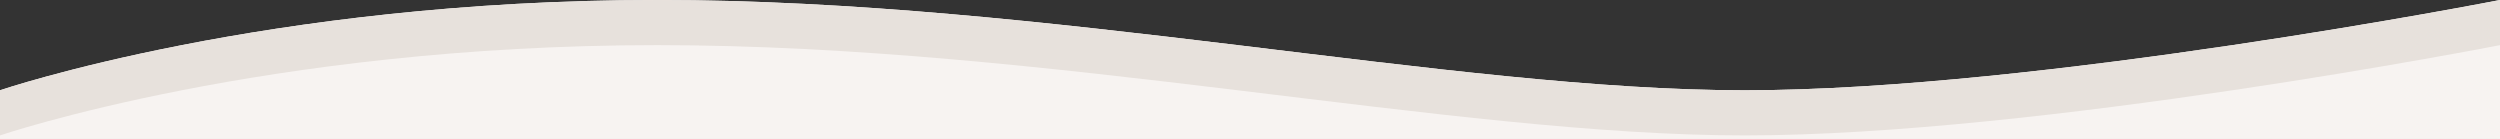 <?xml version="1.0" encoding="utf-8"?>
<!-- Generator: Adobe Illustrator 19.0.0, SVG Export Plug-In . SVG Version: 6.00 Build 0)  -->
<svg version="1.1" id="Calque_1" xmlns="http://www.w3.org/2000/svg" xmlns:xlink="http://www.w3.org/1999/xlink" x="0px" y="0px"
	 viewBox="420 261 1440 80" style="enable-background:new 420 261 1440 80;" xml:space="preserve">
<rect x="420" y="261" width="1440" height="80" fill="#333333" stroke="none"/>
<style type="text/css">
	.st0{fill:#F7F3F1;}
	.st1{fill:#FFFEF9;}
	.st2{fill:#E7E1DC;}
</style>
<title>wave-cream</title>
<desc>Created with Sketch.</desc>
<g>
	<g id="Symbols">
		<g id="wave-cream">
			<g id="Group-2">
				<g id="Group">
					<path id="Rectangle-2-Copy" class="st0" d="M420,313c0,0,153-52,378.5-52s457.5,52,626.5,52s435-52,435-52v80H420V313z"/>
					<path id="Rectangle-2-Copy-2" class="st1" d="M420,339c0,0,153-52,378.5-52s457.5,52,626.5,52s435-52,435-52v54H420V339z"/>
				</g>
			</g>
		</g>
		<g id="Group-2_1_">
			<g id="Group_1_">
				<path id="Rectangle-2-Copy_1_" class="st2" d="M420,313c0,0,153-52,378.5-52s457.5,52,626.5,52s435-52,435-52v80H420V313z"/>
				<path id="Rectangle-2-Copy-2_1_" class="st0" d="M420,339c0,0,153-52,378.5-52s457.5,52,626.5,52s435-52,435-52v54H420V339z"/>
			</g>
		</g>
	</g>
</g>
</svg>
